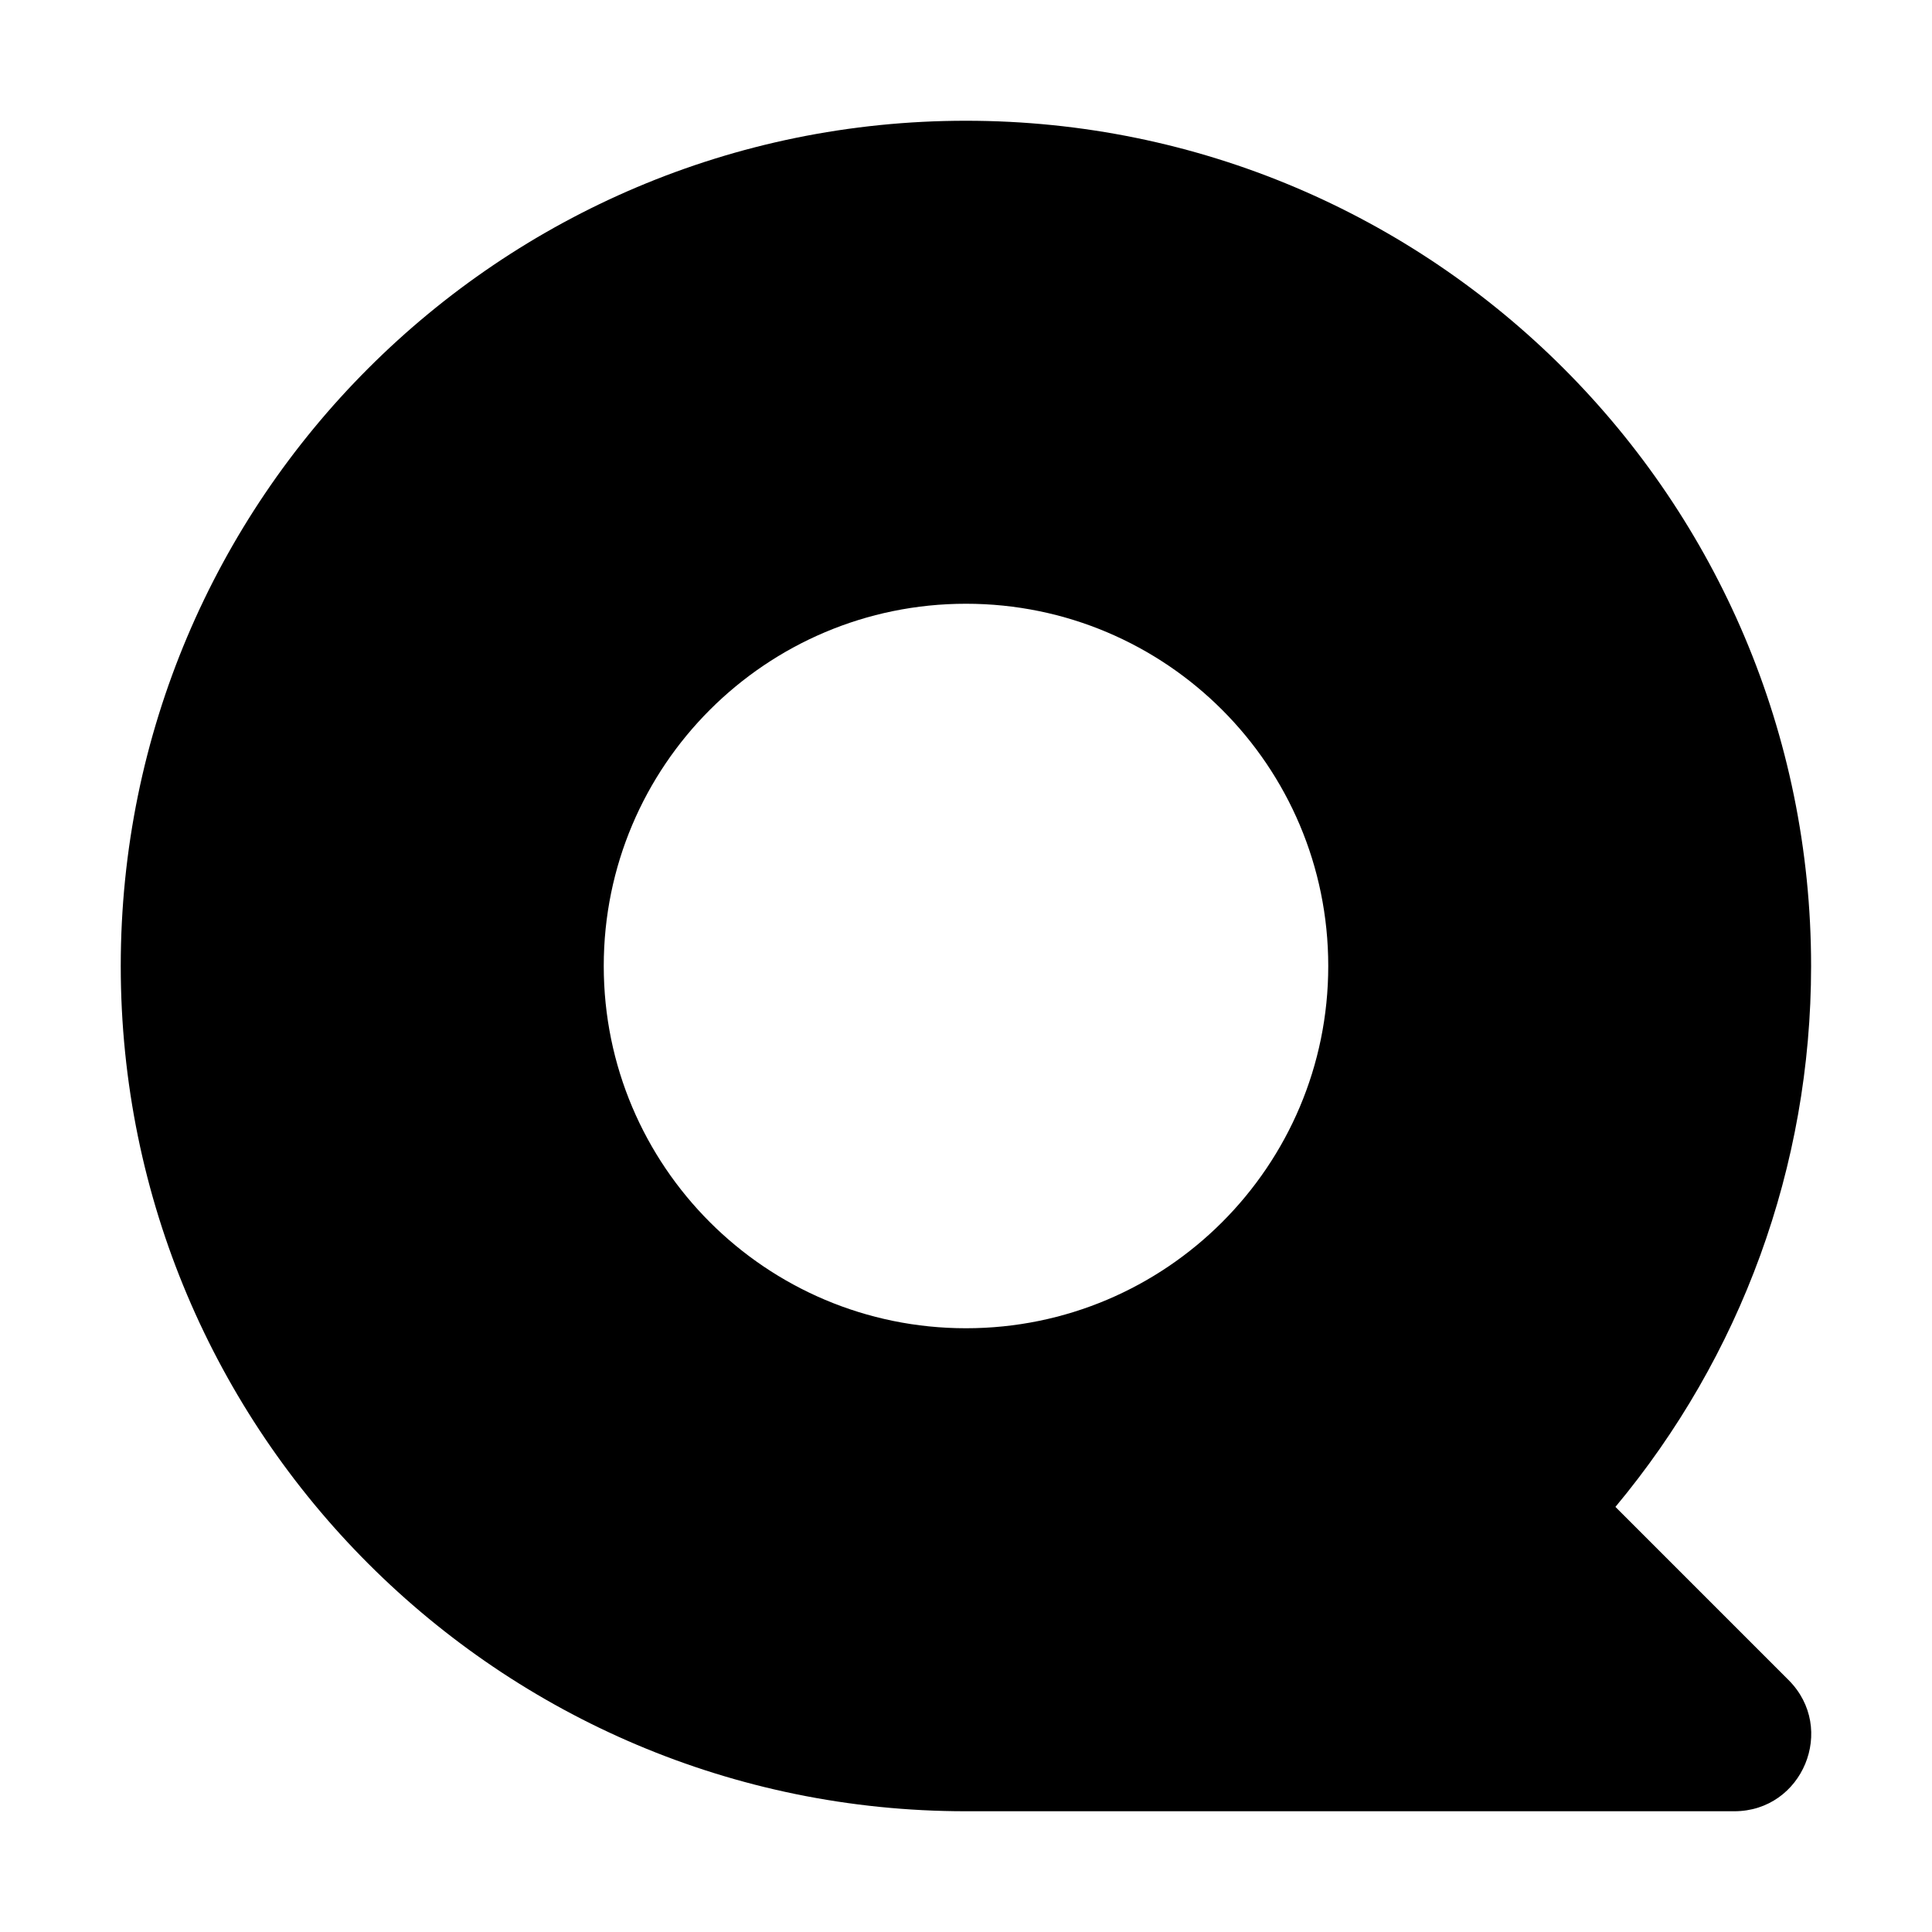 <?xml version="1.0" standalone="no"?><!DOCTYPE svg PUBLIC "-//W3C//DTD SVG 1.1//EN" "http://www.w3.org/Graphics/SVG/1.1/DTD/svg11.dtd"><svg t="1560238140034" class="icon" style="" viewBox="0 0 1024 1024" version="1.1" xmlns="http://www.w3.org/2000/svg" p-id="2031" xmlns:xlink="http://www.w3.org/1999/xlink"  ><defs><style type="text/css"></style></defs><path d="M947.99 890.474C973.646 916.131 955.477 960 919.196 960H511.959C264.56 960 64 759.424 64 512S264.558 64 511.96 64c247.4 0 447.958 200.576 447.958 448 0 106.476-37.356 207.117-103.707 286.686l91.78 91.788zM512 704c106.039 0 192-85.961 192-192s-85.961-192-192-192-192 85.961-192 192 85.961 192 192 192z" fill="#000000" p-id="2032"></path></svg>